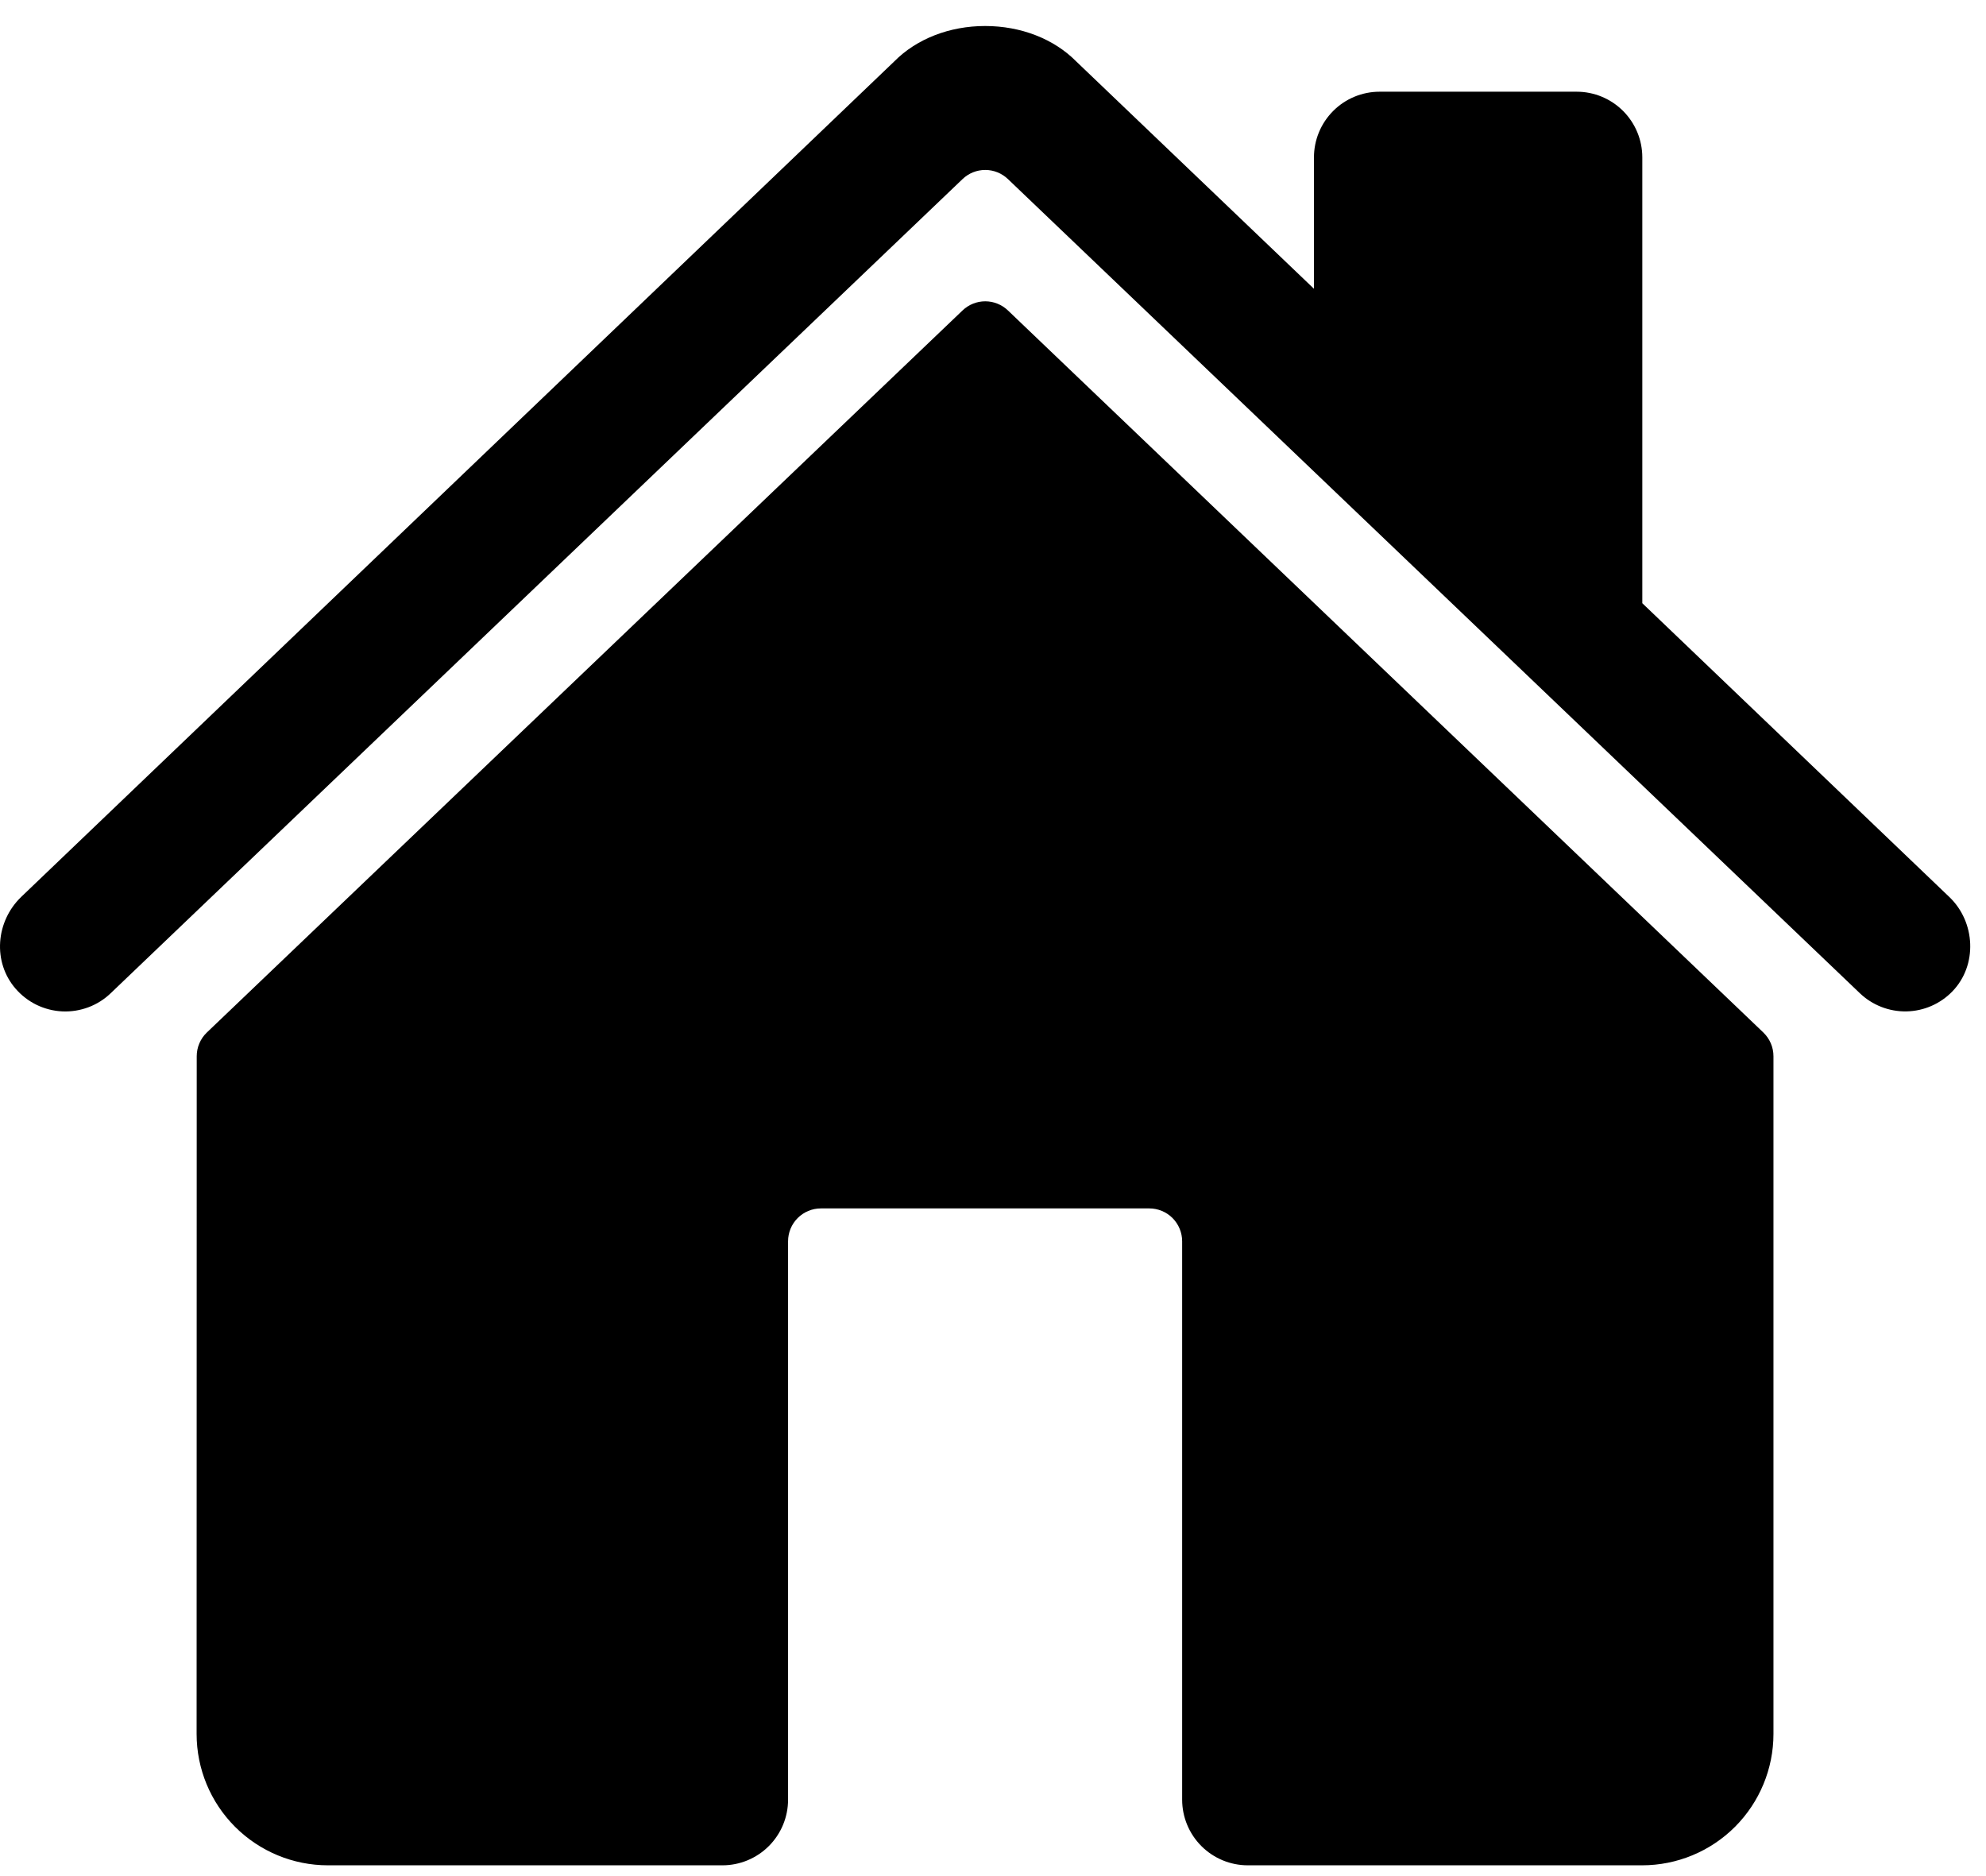 <svg width="54" height="51" viewBox="0 0 54 51" fill="none" xmlns="http://www.w3.org/2000/svg">
<path d="M27.406 8.439C27.24 8.28 27.019 8.191 26.789 8.191C26.559 8.191 26.338 8.28 26.172 8.439L5.625 28.067C5.537 28.151 5.468 28.251 5.421 28.362C5.373 28.473 5.349 28.593 5.349 28.714L5.346 47.136C5.346 48.083 5.722 48.991 6.392 49.661C7.062 50.331 7.97 50.707 8.917 50.707H19.643C20.116 50.707 20.57 50.519 20.905 50.184C21.24 49.849 21.428 49.395 21.428 48.921V33.743C21.428 33.506 21.522 33.279 21.69 33.111C21.857 32.944 22.084 32.85 22.321 32.85H31.25C31.486 32.85 31.714 32.944 31.881 33.111C32.048 33.279 32.143 33.506 32.143 33.743V48.921C32.143 49.395 32.331 49.849 32.666 50.184C33.001 50.519 33.455 50.707 33.928 50.707H44.649C45.596 50.707 46.505 50.331 47.175 49.661C47.844 48.991 48.221 48.083 48.221 47.136V28.714C48.221 28.593 48.197 28.473 48.149 28.362C48.102 28.251 48.032 28.151 47.945 28.067L27.406 8.439Z" fill="black"/>
<path d="M53.003 24.384L44.655 16.398V4.278C44.655 3.805 44.467 3.351 44.132 3.016C43.797 2.681 43.343 2.493 42.87 2.493H37.512C37.039 2.493 36.584 2.681 36.25 3.016C35.915 3.351 35.727 3.805 35.727 4.278V7.85L29.262 1.669C28.657 1.057 27.758 0.707 26.786 0.707C25.817 0.707 24.92 1.057 24.315 1.67L0.576 24.382C-0.118 25.052 -0.205 26.154 0.426 26.879C0.585 27.062 0.779 27.211 0.997 27.317C1.215 27.422 1.452 27.483 1.695 27.494C1.937 27.505 2.178 27.466 2.405 27.381C2.632 27.296 2.839 27.165 3.013 26.997L26.172 4.868C26.338 4.709 26.559 4.62 26.789 4.62C27.019 4.62 27.24 4.709 27.406 4.868L50.567 26.997C50.908 27.324 51.365 27.503 51.838 27.494C52.31 27.485 52.76 27.288 53.088 26.948C53.773 26.238 53.717 25.066 53.003 24.384Z" fill="black"/>
</svg>
